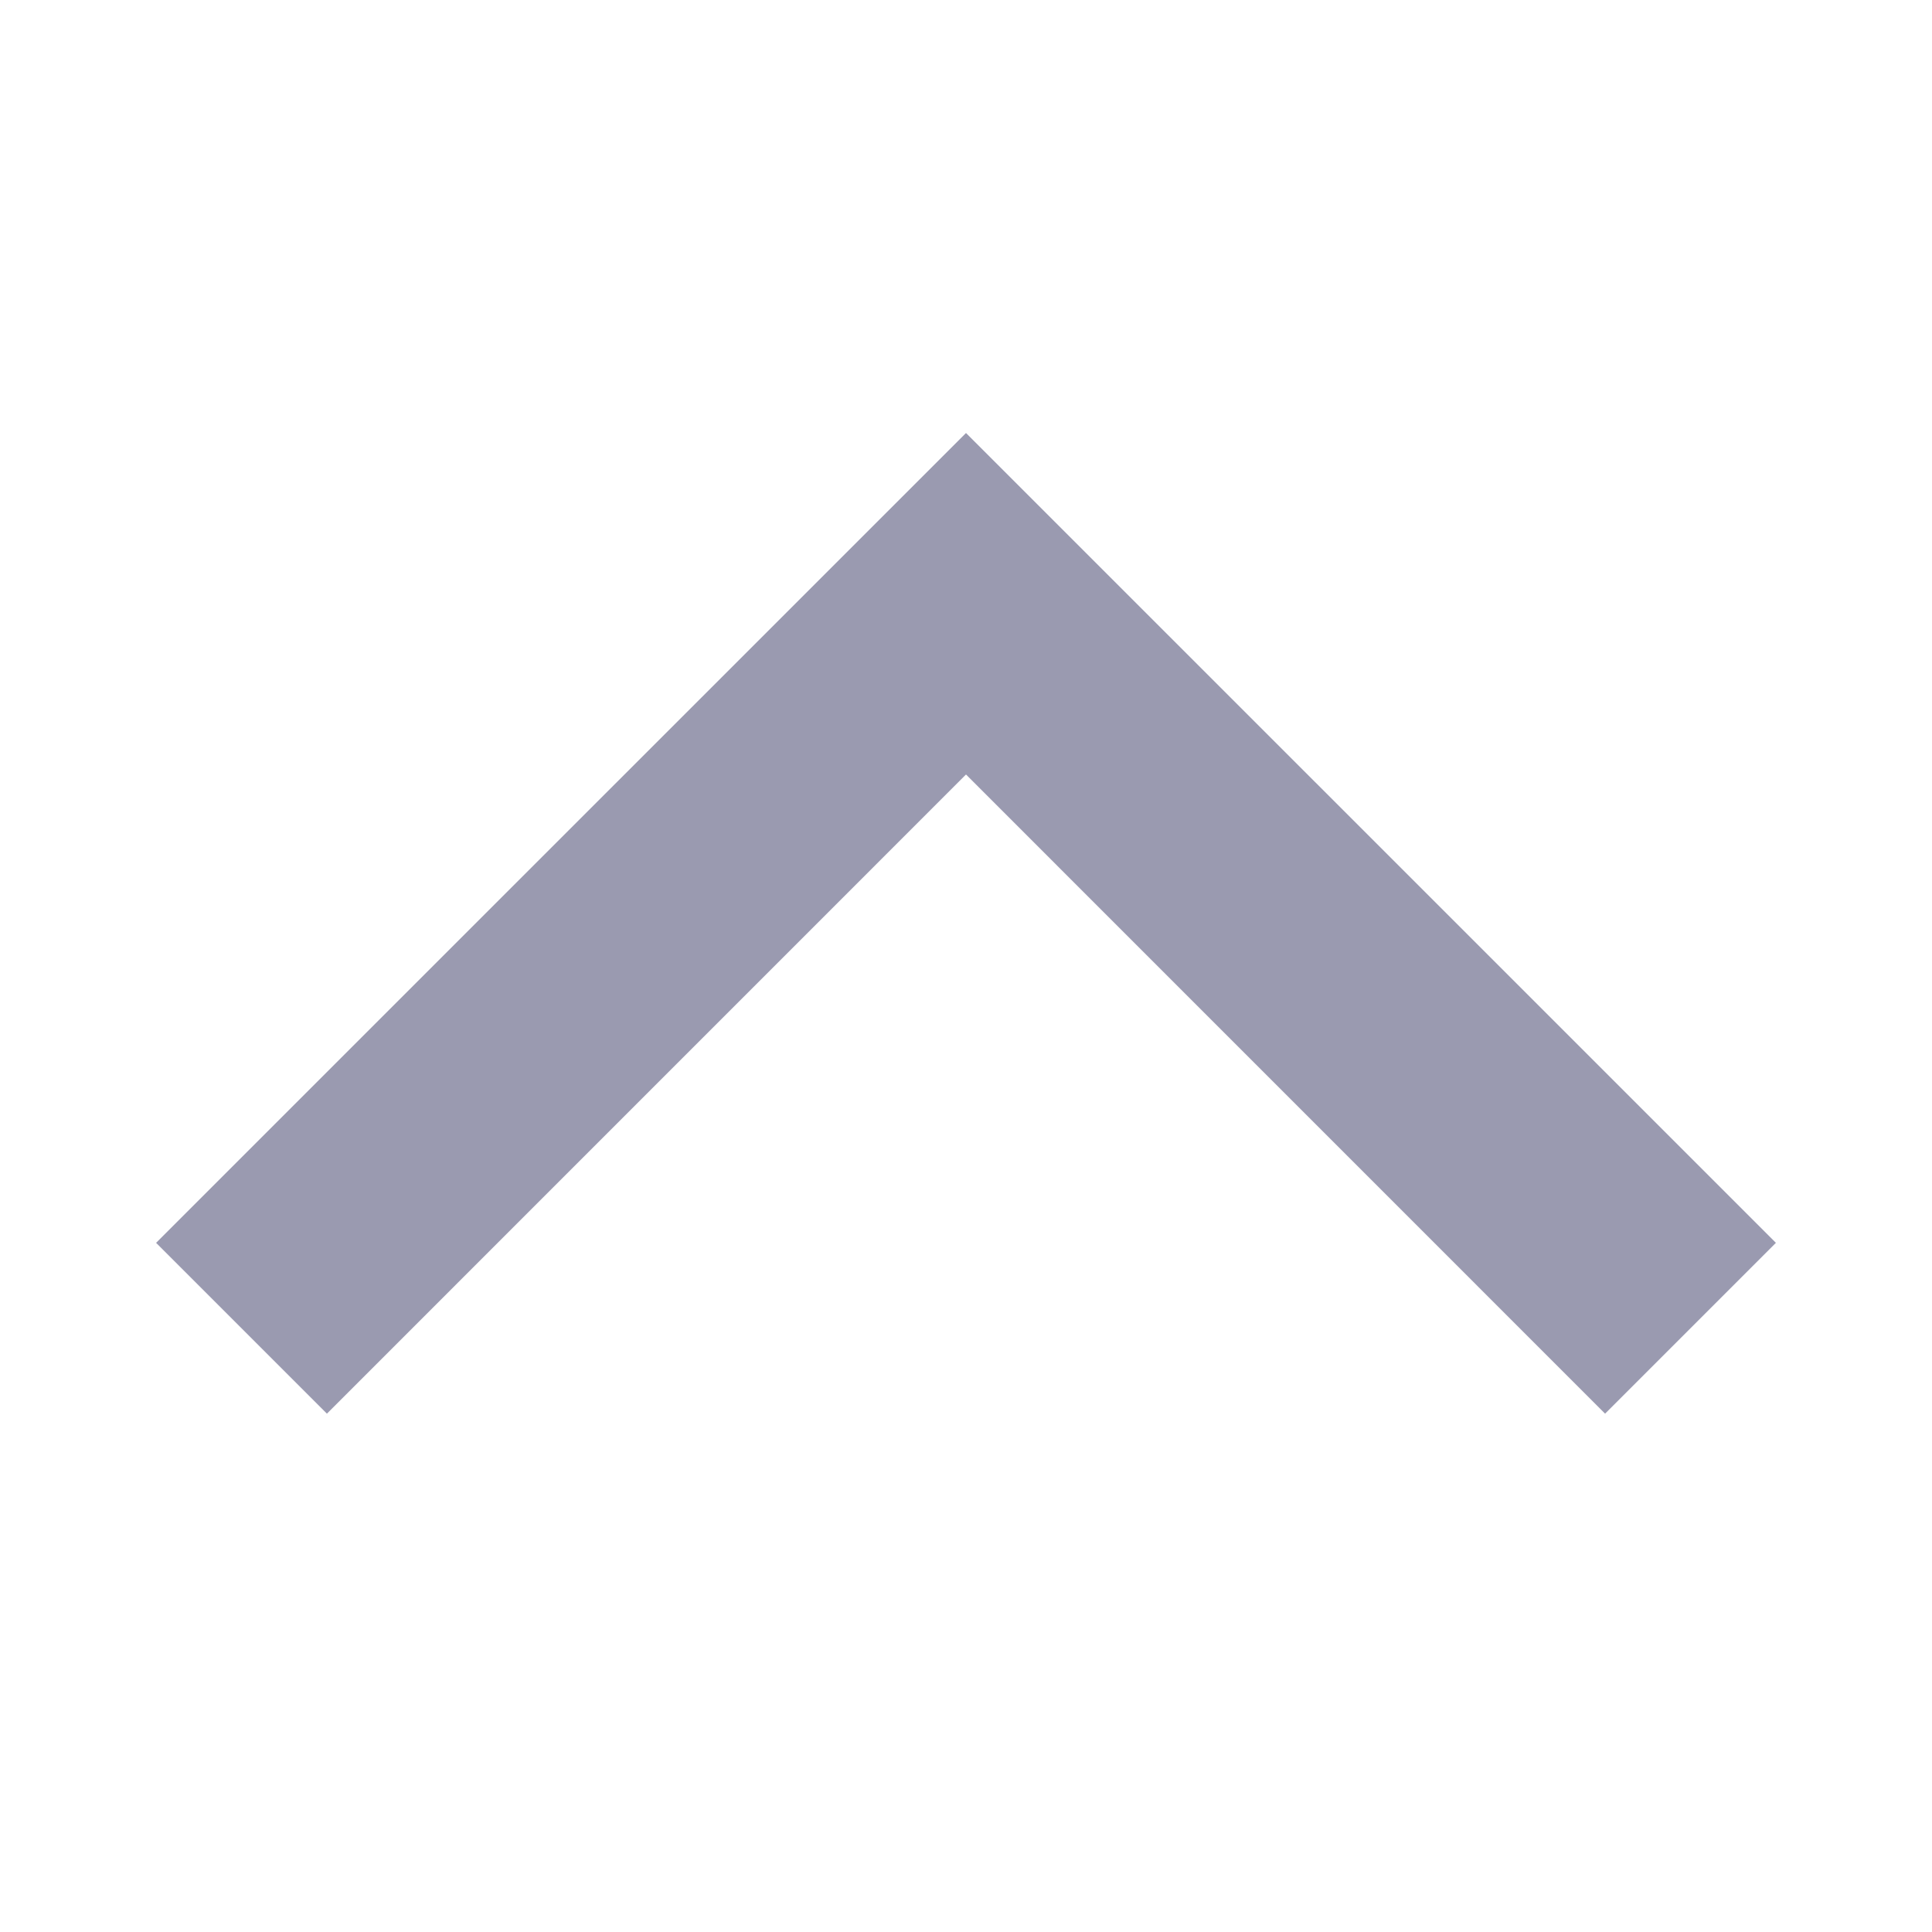 <?xml version="1.0" encoding="UTF-8" standalone="no"?><svg width='24' height='24' viewBox='0 0 24 24' fill='none' xmlns='http://www.w3.org/2000/svg'>
<path fill-rule='evenodd' clip-rule='evenodd' d='M12 9.621L4.061 17.561L1.939 15.439L12 5.379L22.061 15.439L19.939 17.561L12 9.621Z' fill='#9A9AB0'/>
</svg>
